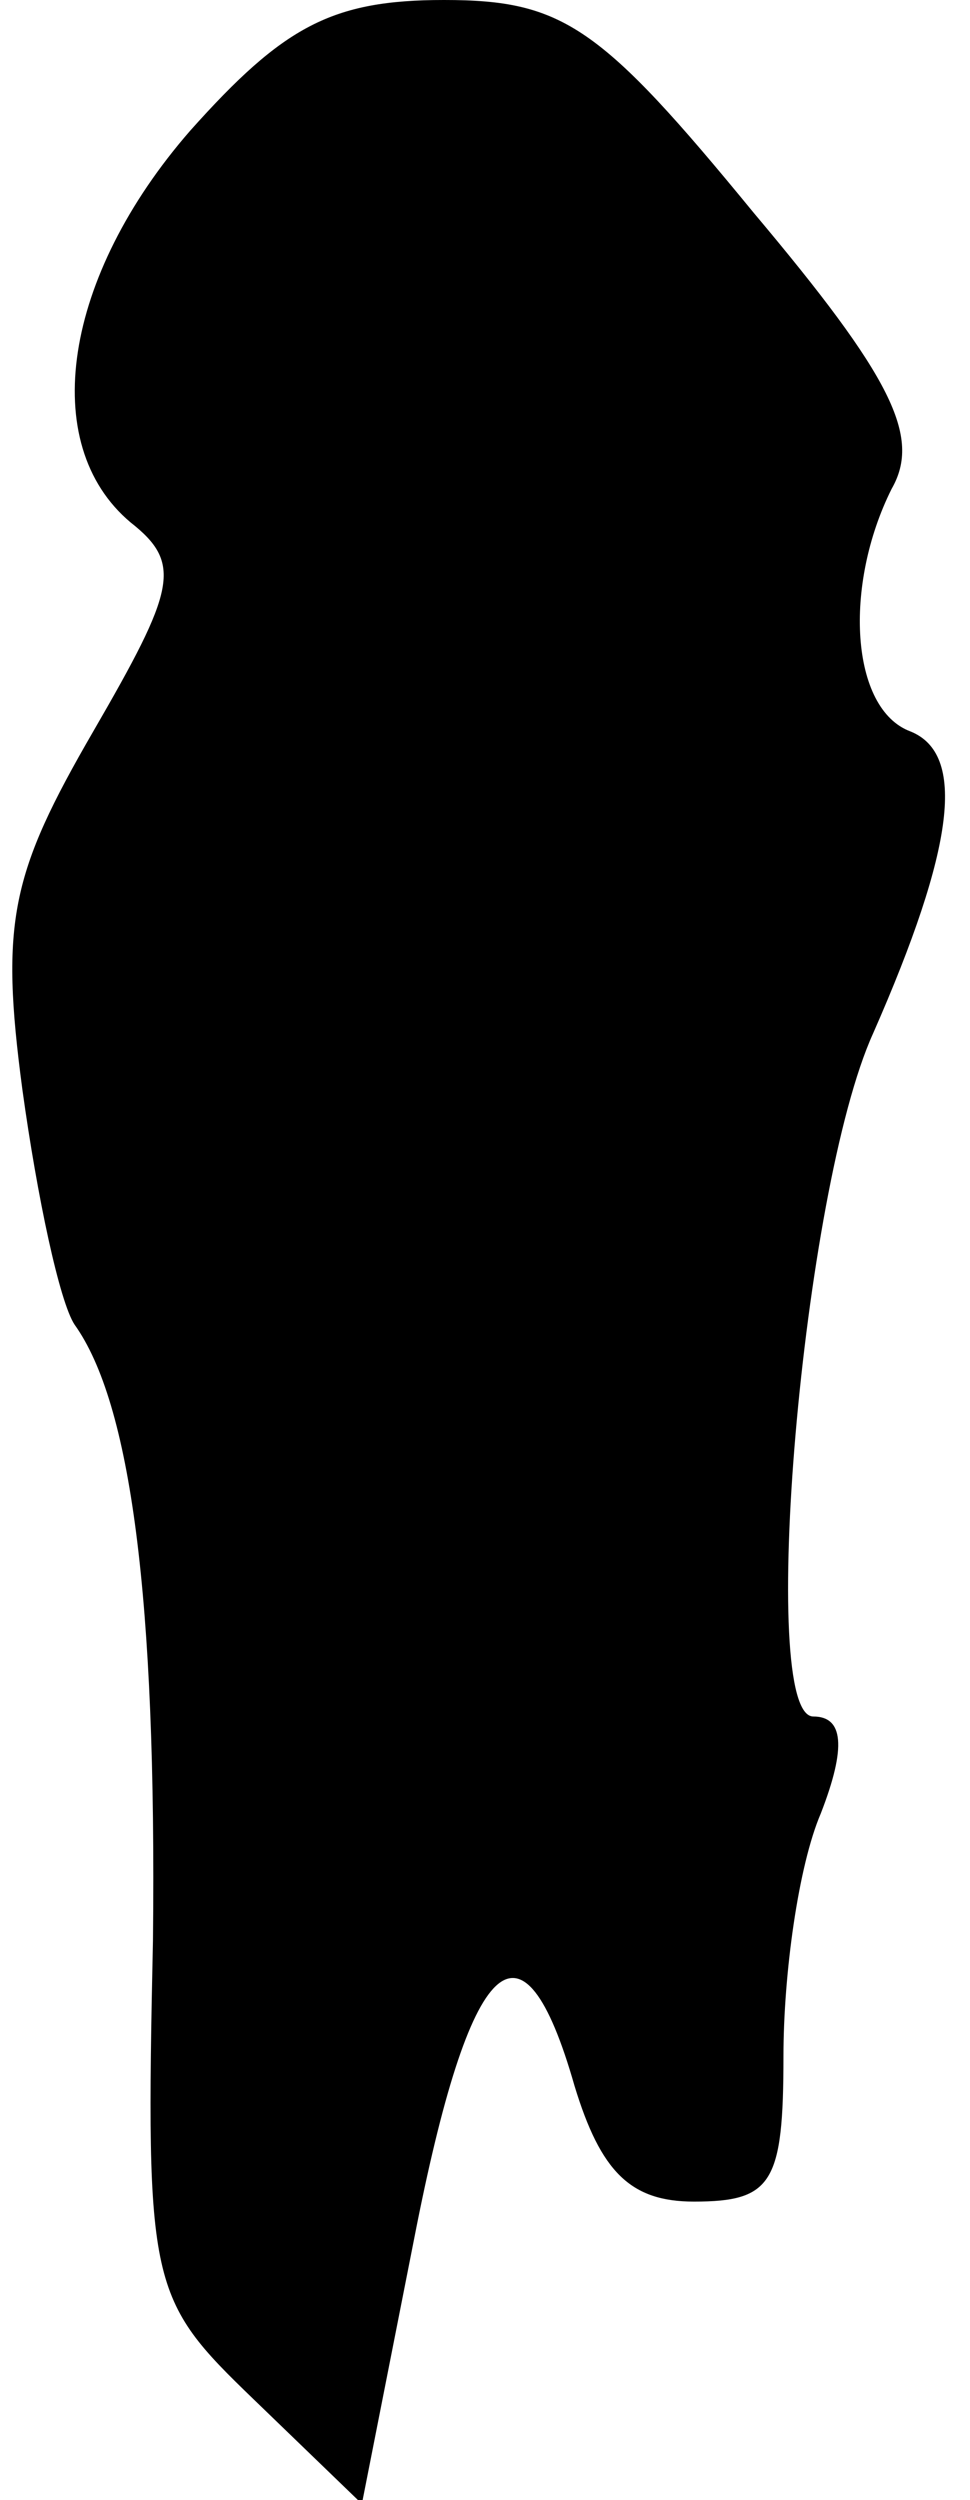 <?xml version="1.0" standalone="no"?>
<!DOCTYPE svg PUBLIC "-//W3C//DTD SVG 20010904//EN"
 "http://www.w3.org/TR/2001/REC-SVG-20010904/DTD/svg10.dtd">
<svg version="1.0" xmlns="http://www.w3.org/2000/svg"
 width="26pt" height="67pt" viewBox="0 0 26 67"
 preserveAspectRatio="xMidYMid meet">
<g transform="translate(0,67) scale(0.1,-0.1)"
fill="#000000" stroke="none">
<path fill="#000000" stroke="none" d="M51 635 c-34 -39 -41 -84 -16 -105 14
-11 12 -18 -10 -56 -22 -38 -25 -51 -19 -96 4 -29 10 -57 14 -63 15 -21 22
-73 21 -165 -2 -93 -1 -96 27 -123 l29 -28 14 71 c15 77 29 90 43 41 7 -23 15
-31 32 -31 21 0 24 5 24 39 0 22 4 51 10 65 7 18 6 26 -2 26 -15 0 -3 141 16
183 22 50 25 75 10 81 -16 6 -18 39 -5 65 8 14 0 30 -37 74 -41 50 -51 57 -83
57 -30 0 -43 -7 -68 -35z"/>
</g>
</svg>
